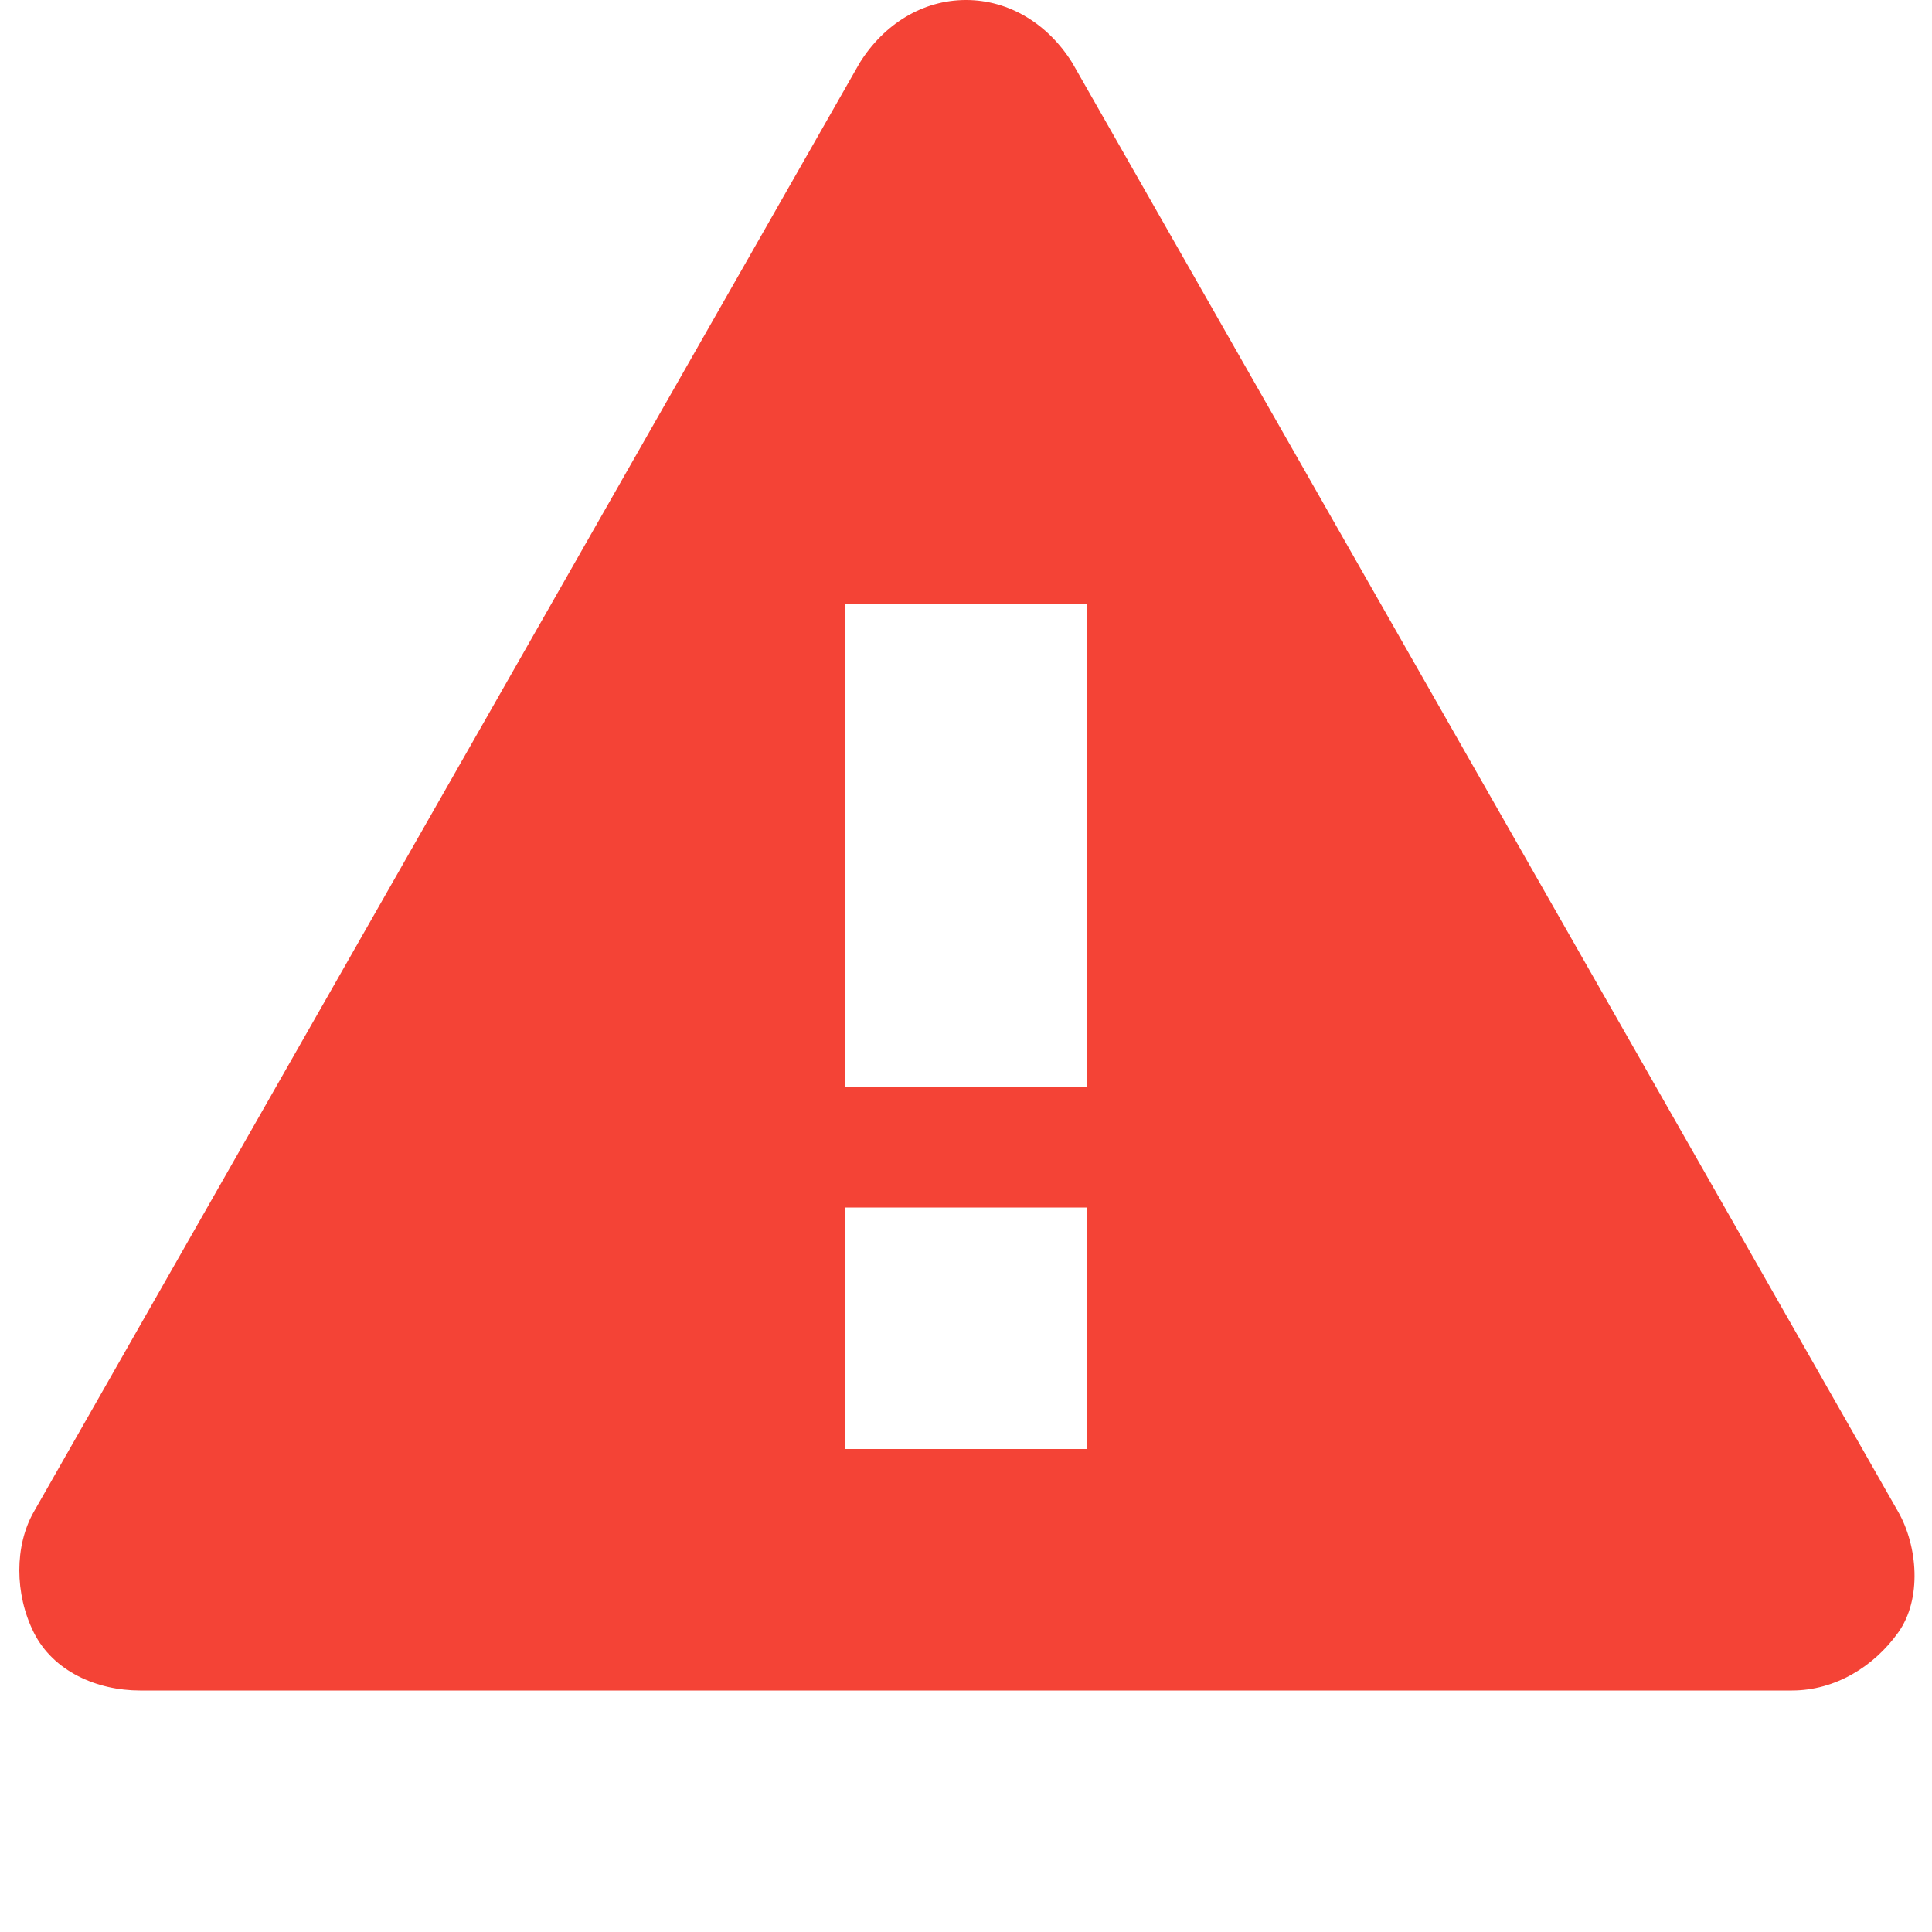 <?xml version="1.0"?><svg xmlns="http://www.w3.org/2000/svg" width="40" height="40" viewBox="0 0 40 40"><path fill="#F44336" d="m39.3 31.3l-17.1-30c-0.5-0.8-1.3-1.3-2.2-1.3s-1.7 0.5-2.2 1.3l-17.1 30c-0.4 0.7-0.4 1.7 0 2.5s1.3 1.2 2.2 1.2h34.2c0.9 0 1.7-0.5 2.2-1.2s0.4-1.8 0-2.5z m-16.8-1.3h-5v-5h5v5z m0-7.5h-5v-10h5v10z"></path></svg>